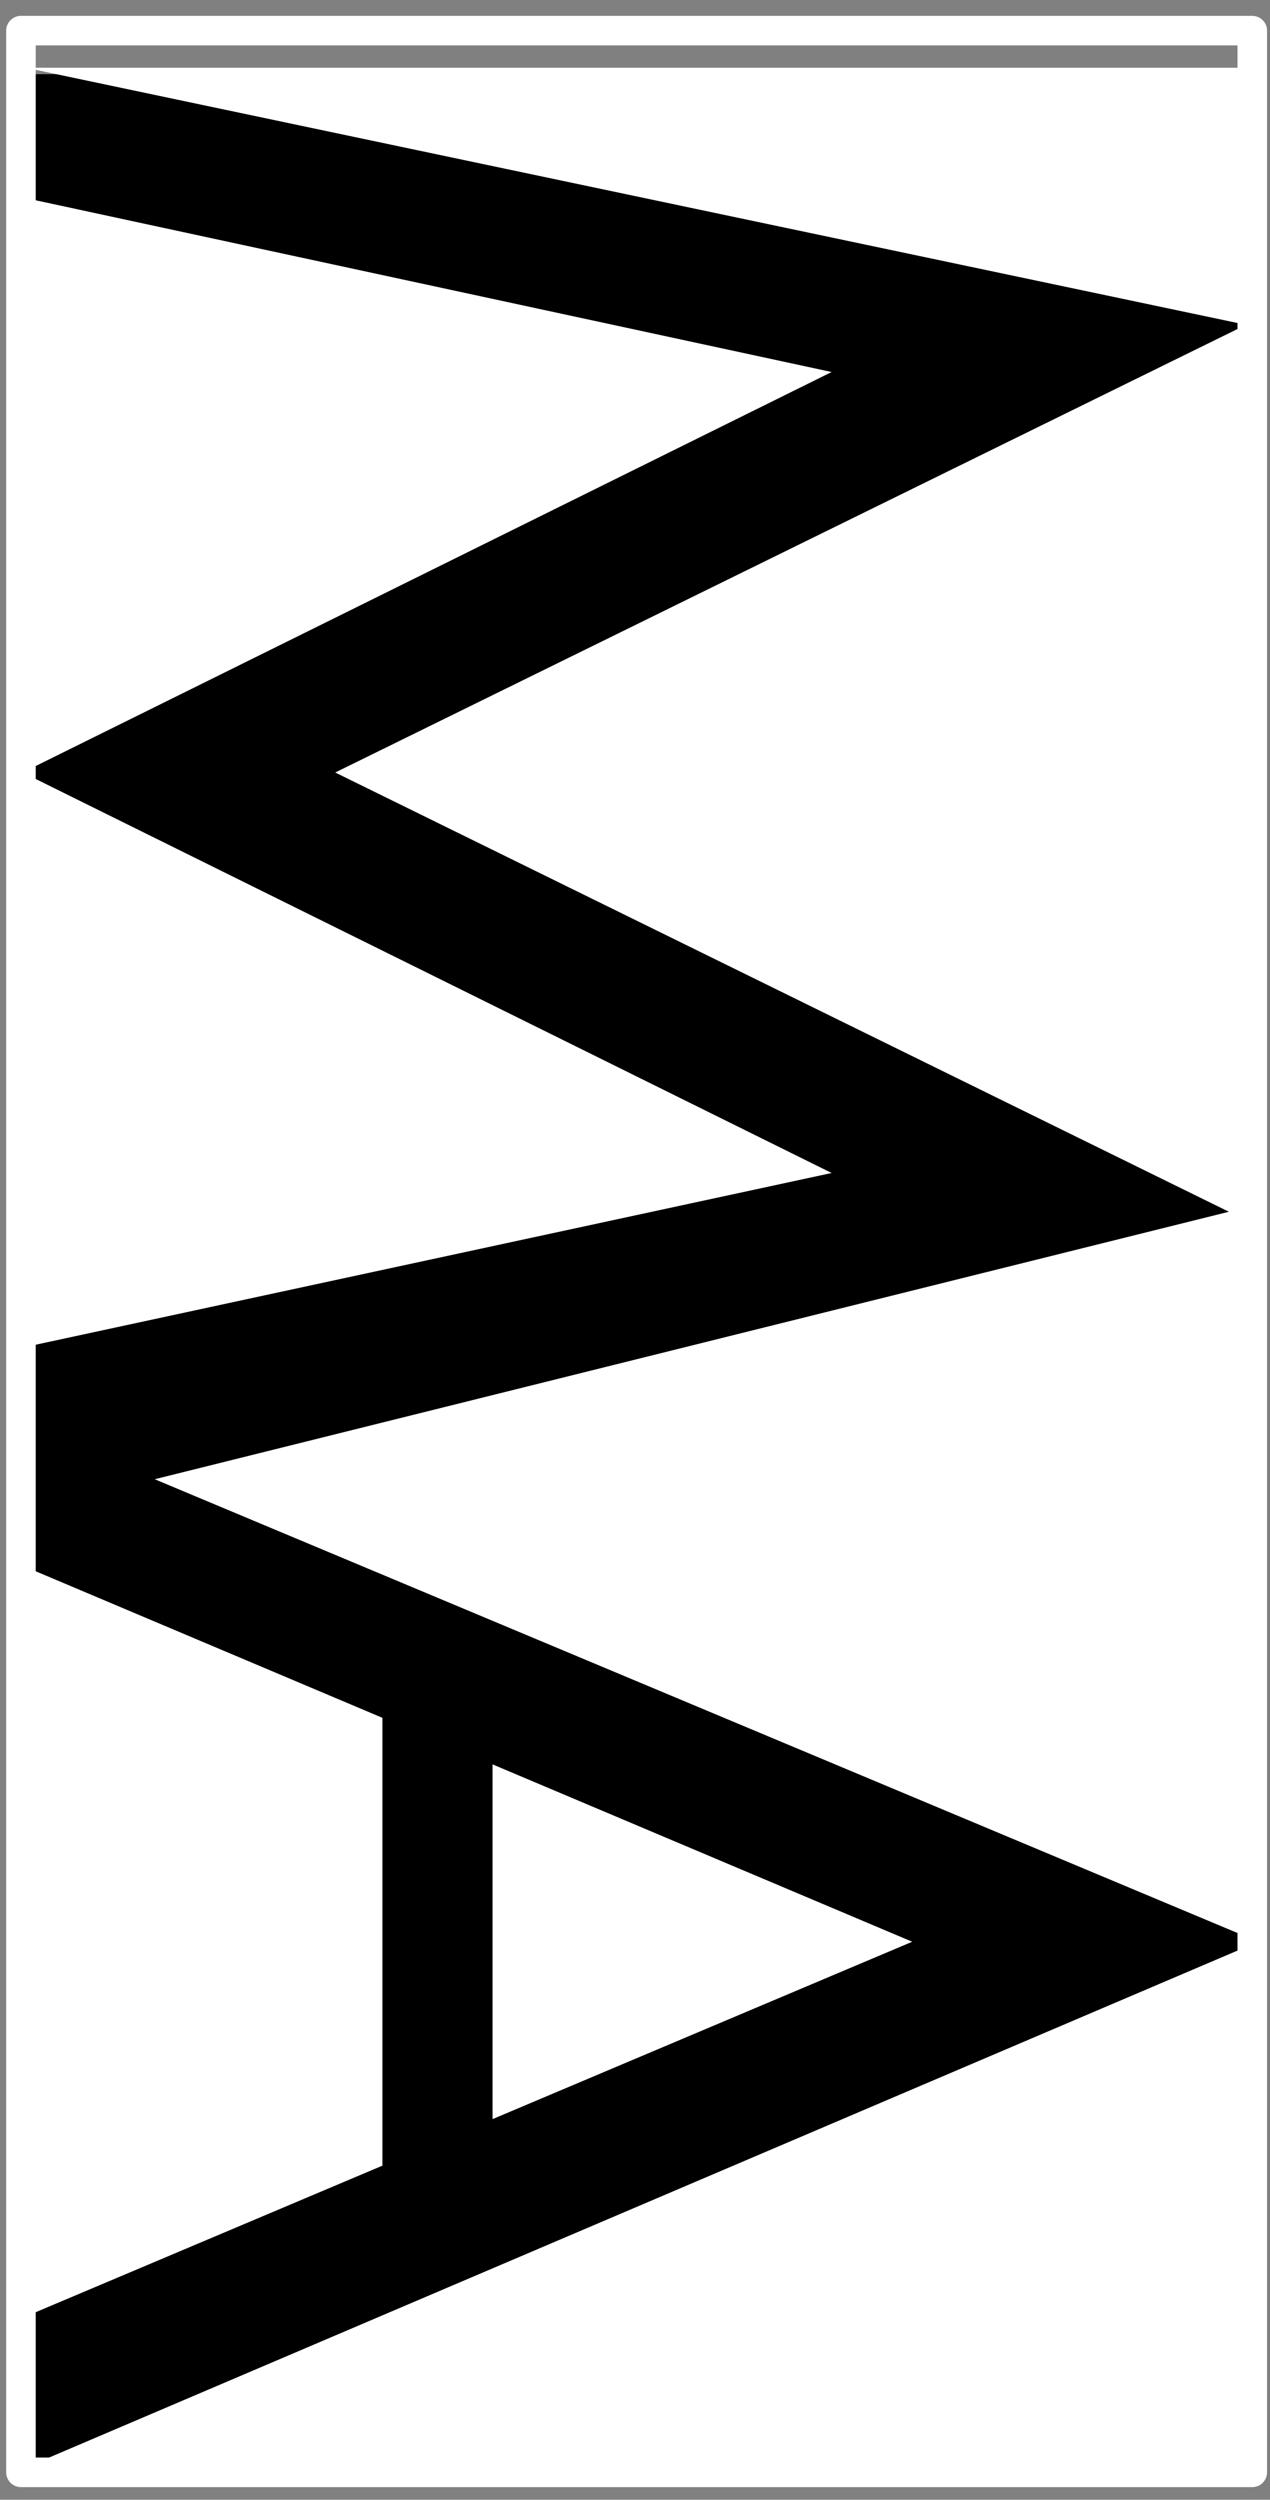 <svg width="394" height="775" xmlns="http://www.w3.org/2000/svg" xmlns:xlink="http://www.w3.org/1999/xlink" xml:space="preserve" overflow="hidden"><rect width="100%" height="100%" fill="#808080" stroke="none"/><g transform="translate(-1462 -499)"><g><rect x="1471" y="522" width="376" height="740" fill="#000000" fill-opacity="1"/><path d="M1468 560 1720 614.337 1468 739Z" fill="#FFFFFF" fill-rule="evenodd" fill-opacity="1"/><path d="M0 252 54.337 0 179 252Z" fill="#FFFFFF" fill-rule="evenodd" fill-opacity="1" transform="matrix(-1.83697e-16 -1 -1 1.83697e-16 1720 917)"/><path d="M1850 878 1566 738.5 1850 599Z" fill="#FFFFFF" fill-rule="evenodd" fill-opacity="1"/><path d="M1850 1100 1510 957.608 1850 873Z" fill="#FFFFFF" fill-rule="evenodd" fill-opacity="1"/><path d="M0 380 162 0 162 380Z" fill="#FFFFFF" fill-rule="evenodd" fill-opacity="1" transform="matrix(6.12323e-17 1 1 -6.12323e-17 1470 1102)"/><path d="M0 380 0 0 80 380Z" fill="#FFFFFF" fill-rule="evenodd" fill-opacity="1" transform="matrix(6.12323e-17 1 1 -6.12323e-17 1470 520)"/><path d="M1614.81 1046.01 1745 1101 1614.81 1155.99ZM1468 984 1580.64 1031.58 1580.64 1170.42 1468 1218Z" fill="#FFFFFF" fill-rule="evenodd" fill-opacity="1"/><rect x="1468.5" y="508.5" width="382" height="757" stroke="#FFFFFF" stroke-width="9.167" stroke-linecap="butt" stroke-linejoin="round" stroke-miterlimit="10" stroke-opacity="1" fill="none"/></g></g></svg>